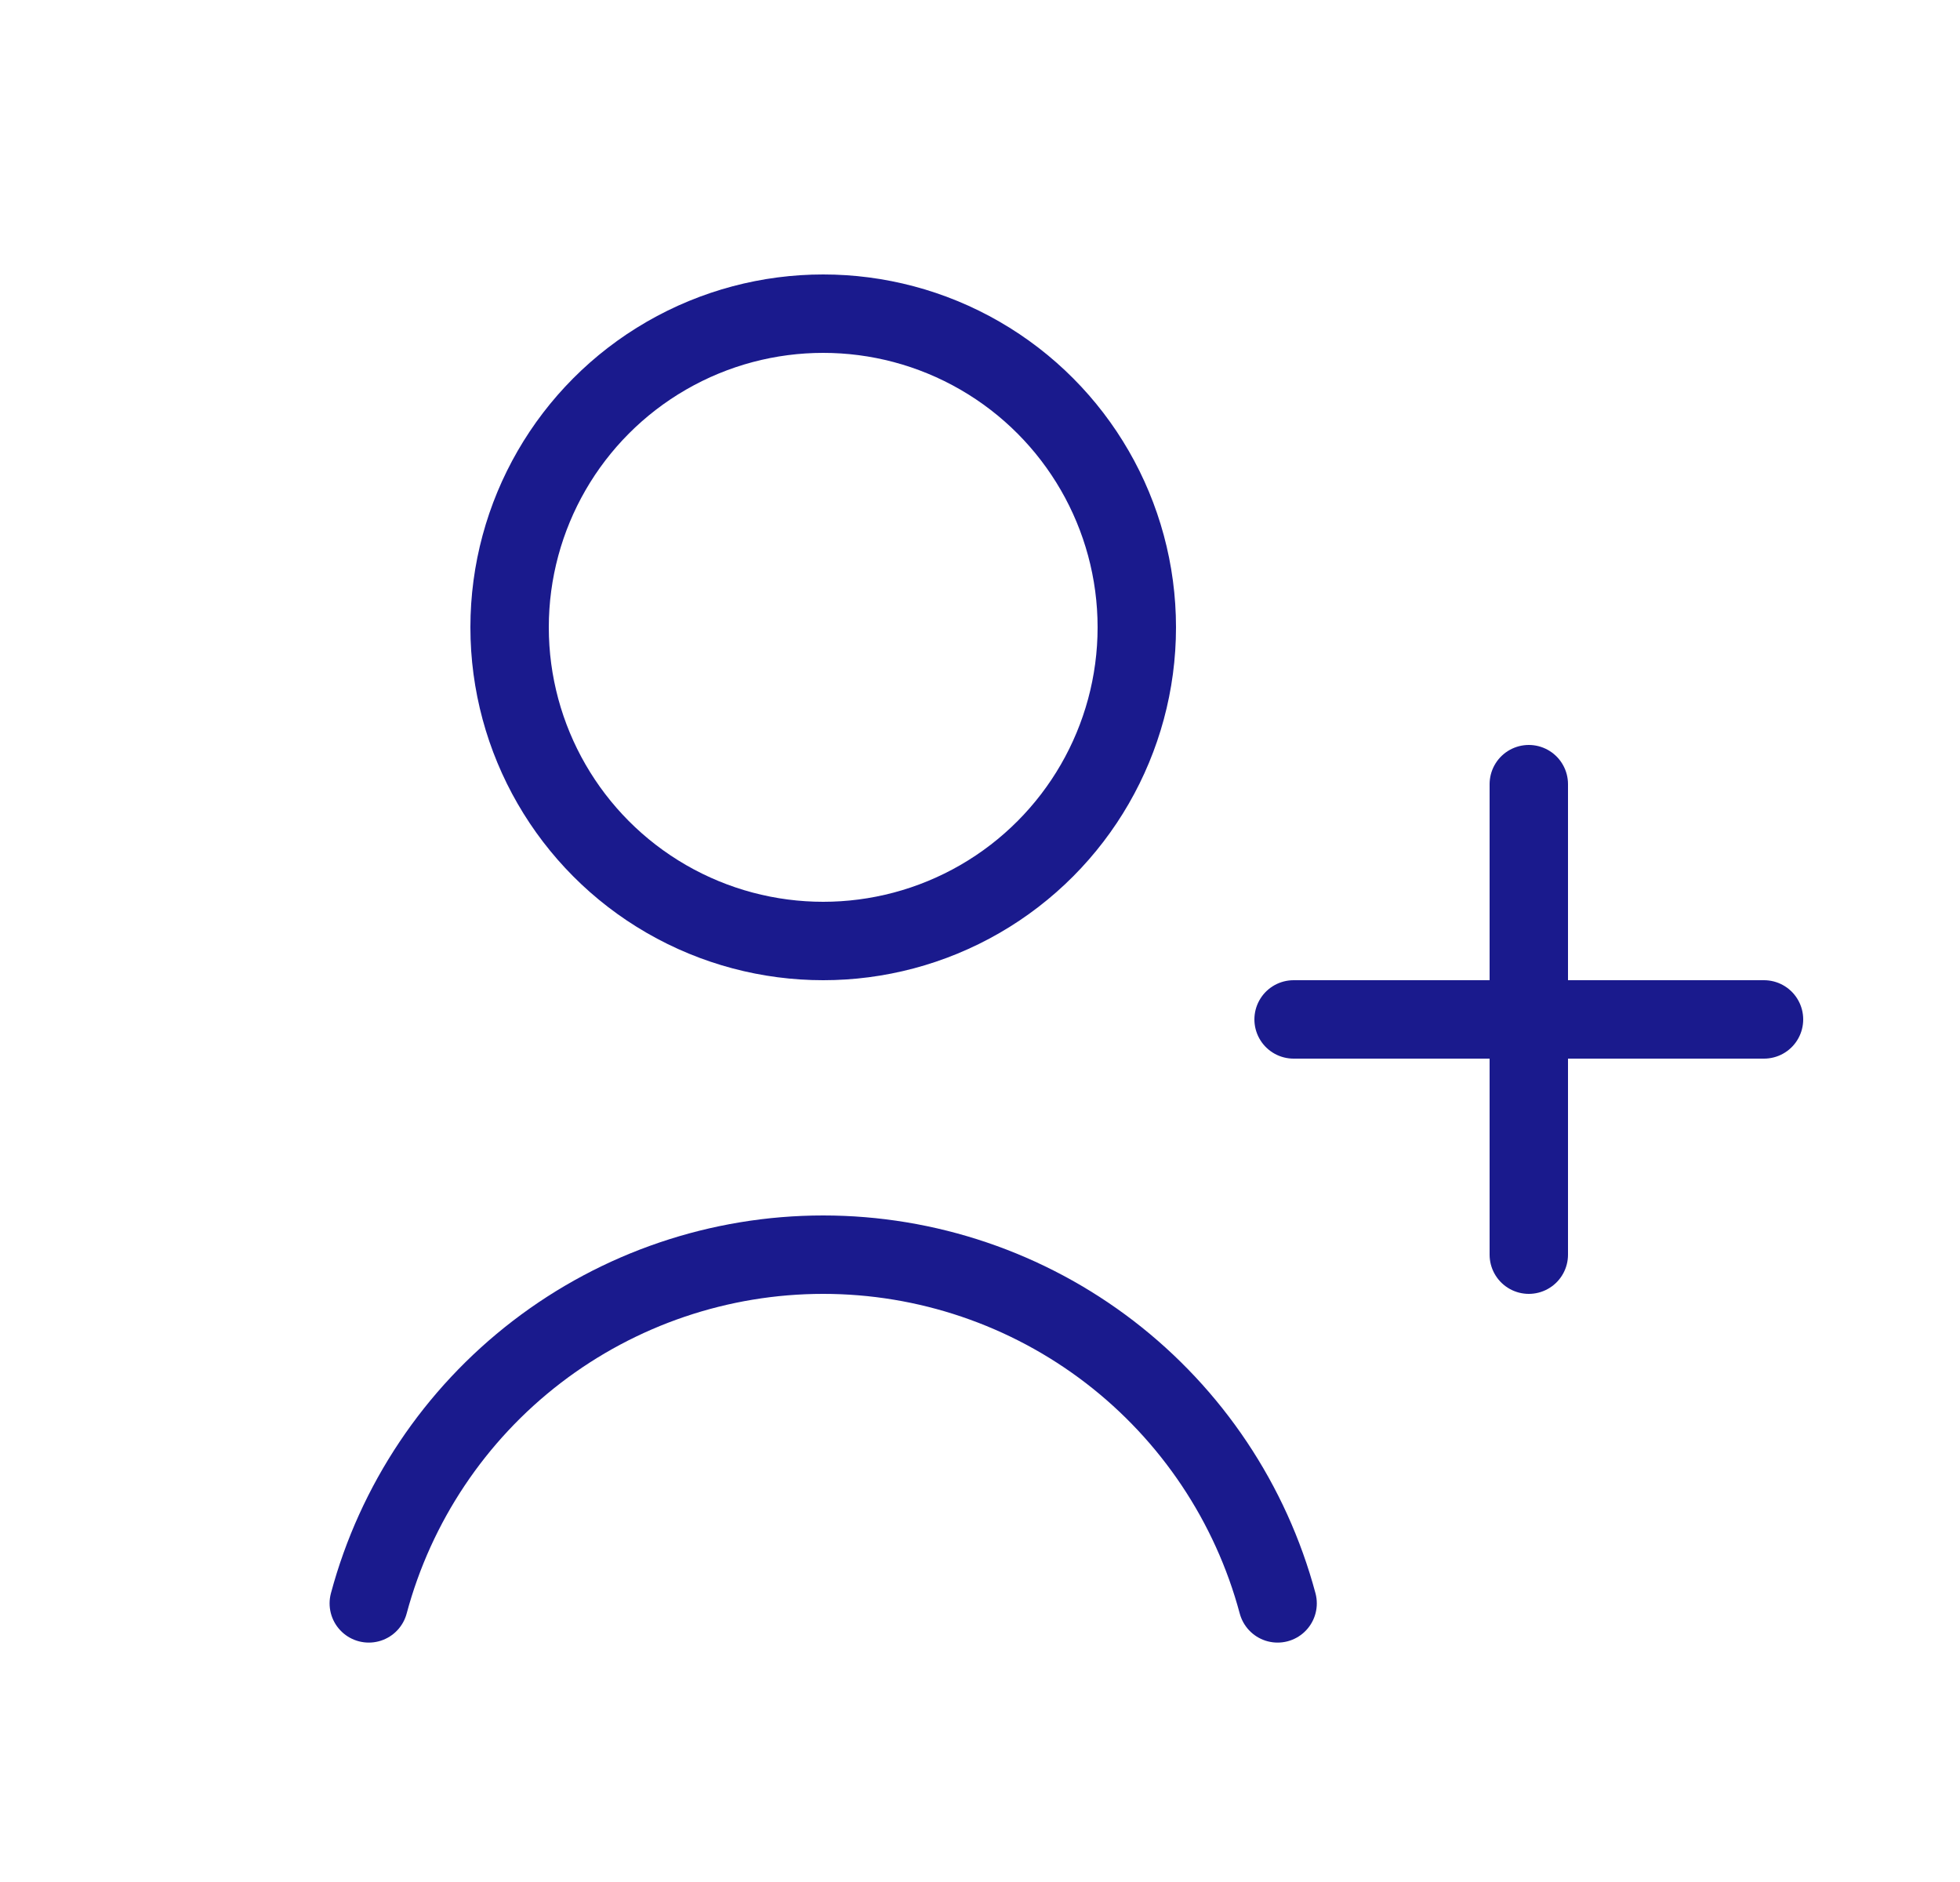 <svg width="25" height="24" viewBox="0 0 25 24" fill="none" xmlns="http://www.w3.org/2000/svg">
<circle cx="10.5" cy="8" r="4" stroke="#1A1A8D" stroke-linecap="round"/>
<path d="M16.296 20.447C15.954 19.171 15.2 18.044 14.153 17.24C13.105 16.436 11.821 16 10.5 16C9.179 16 7.895 16.436 6.847 17.24C5.8 18.044 5.046 19.171 4.704 20.447" stroke="#1A1A8D" stroke-linecap="round"/>
<path d="M19.5 10L19.5 16" stroke="#1A1A8D" stroke-linecap="round"/>
<path d="M22.5 13L16.5 13" stroke="#1A1A8D" stroke-linecap="round"/>
</svg>
